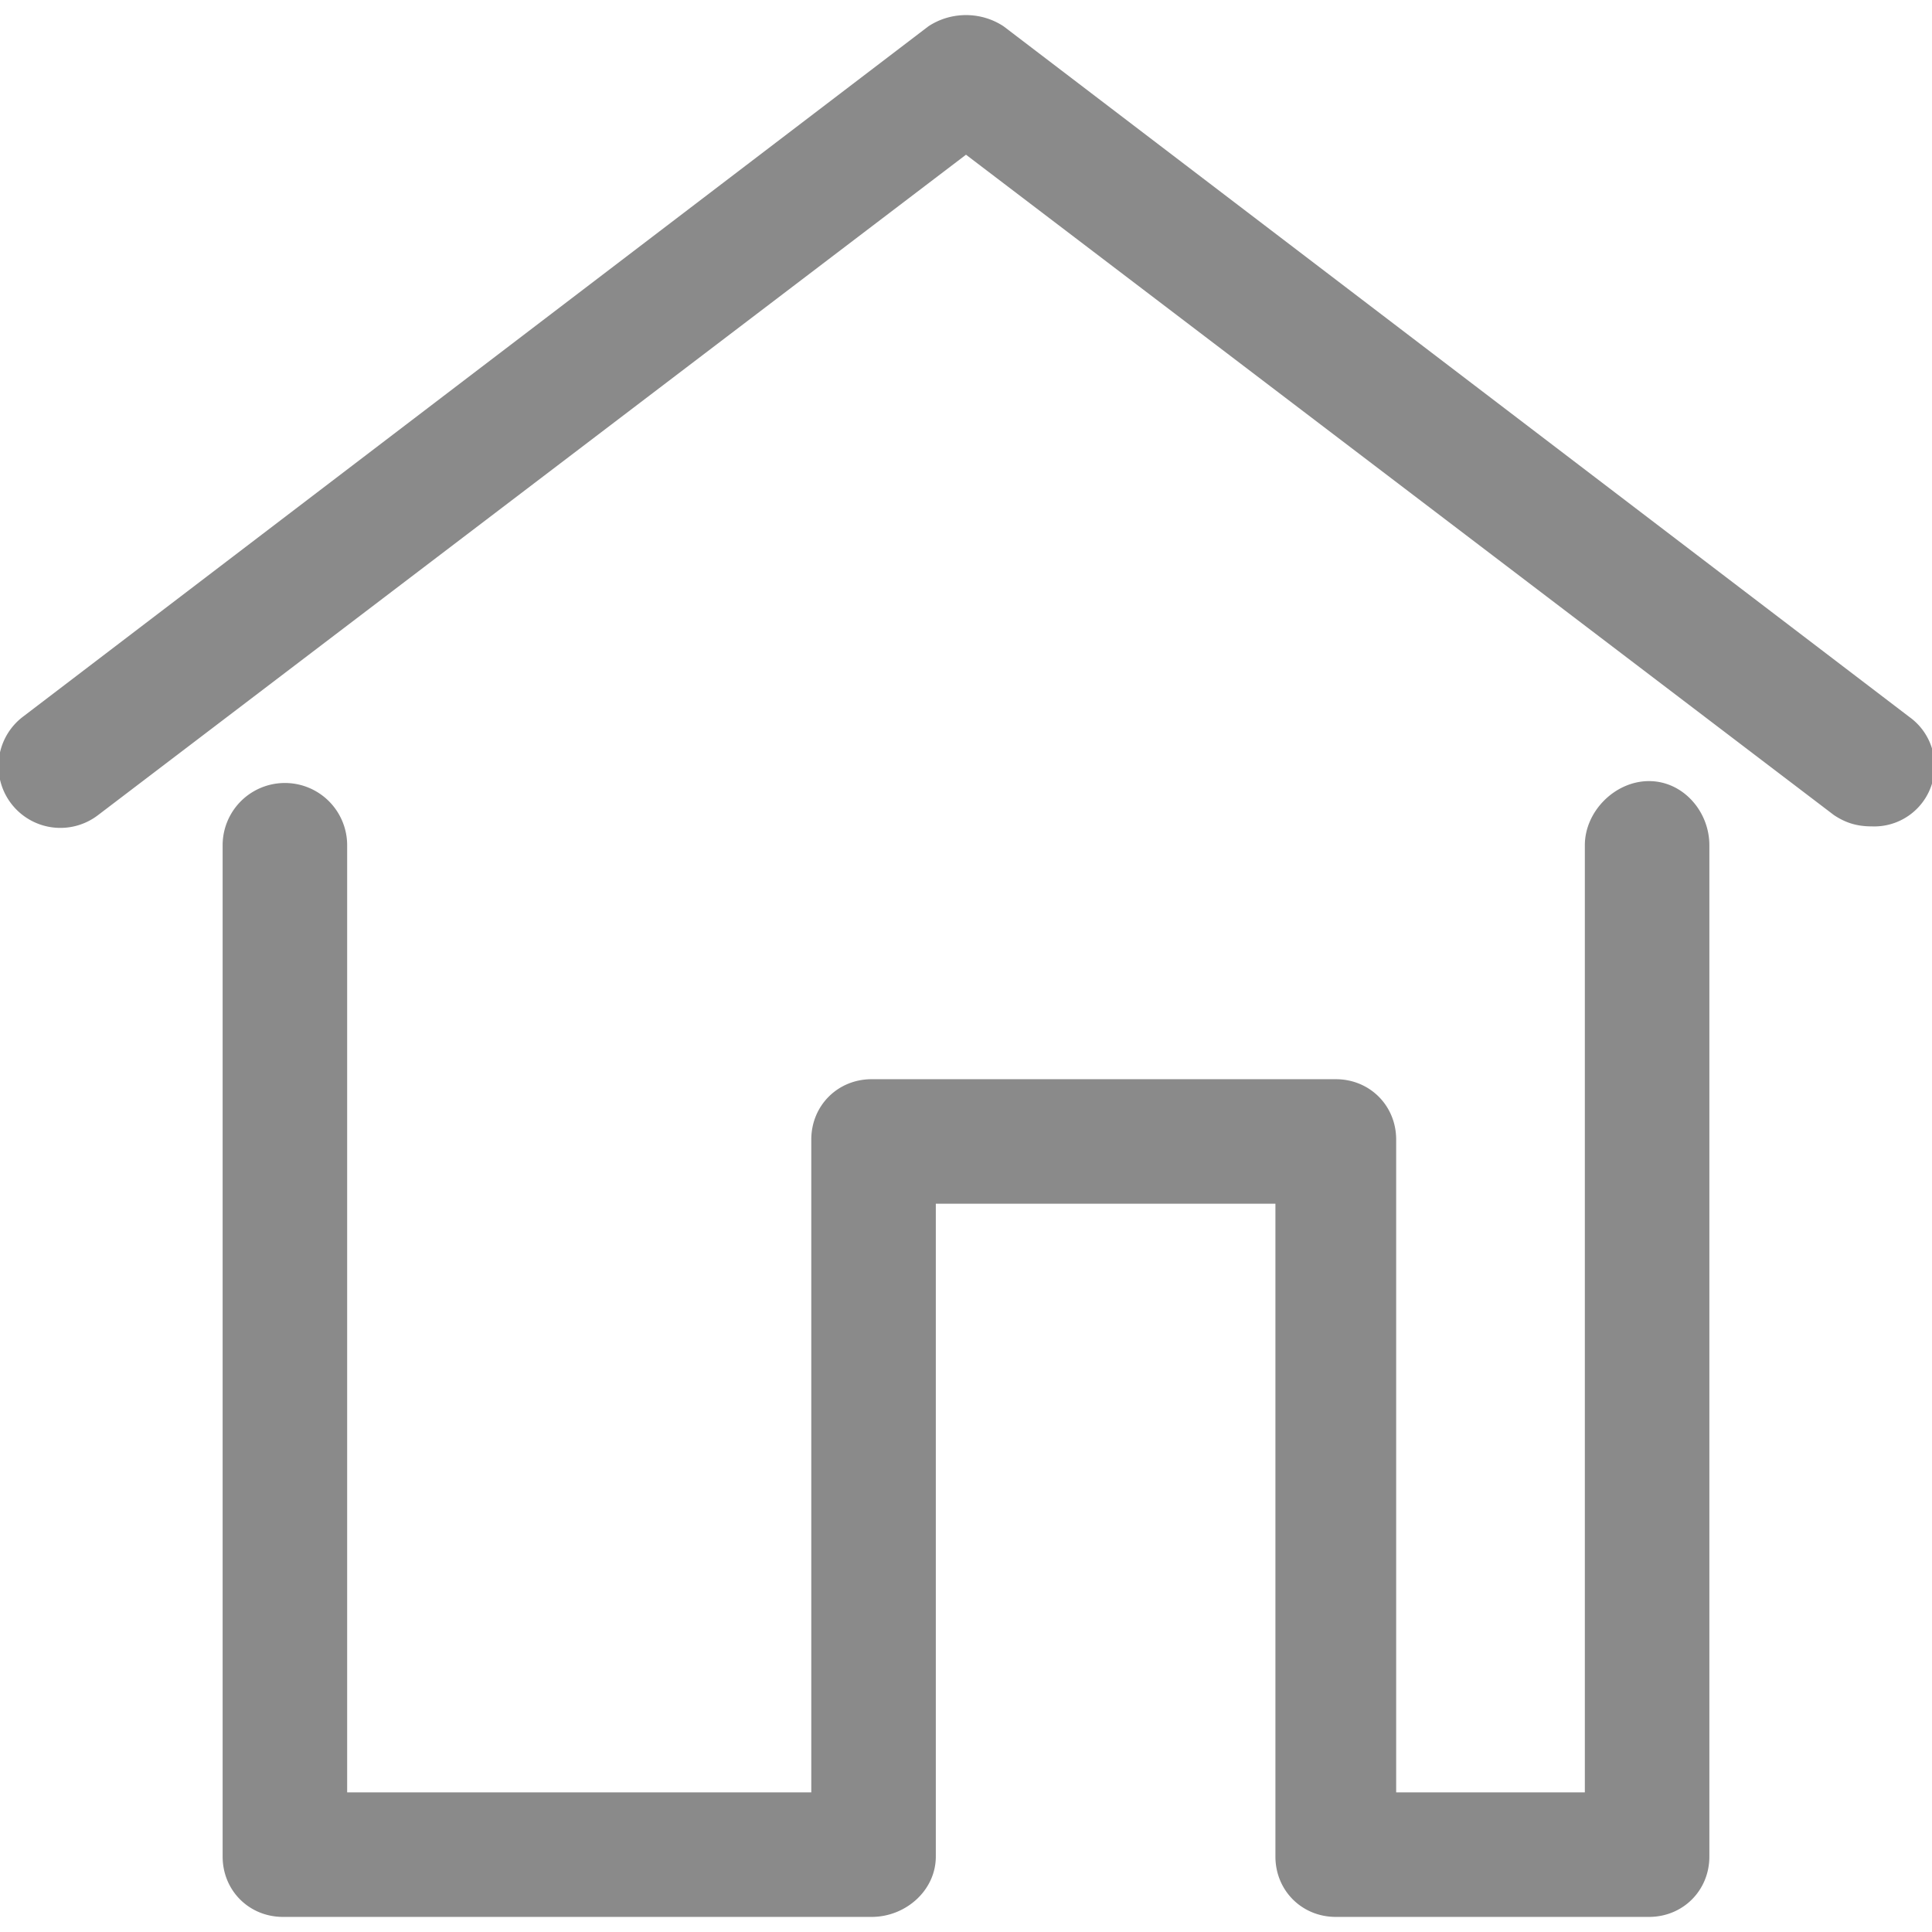<svg xmlns="http://www.w3.org/2000/svg" xml:space="preserve" style="enable-background:new 0 0 512.006 512.006" viewBox="0 0 512 512"><path d="M437 207c-9 0-17 8-17 17v251h-50V302c0-9-7-16-16-16H231c-9 0-16 7-16 16v173H92V224a16 16 0 1 0-33 0v268c0 9 7 16 16 16h156c9 0 17-7 17-16V319h90v173c0 9 7 16 16 16h83c9 0 16-7 16-16V224c0-9-7-17-16-17z" style="fill:#8a8a8a"/><path d="M506 190 266 7c-6-4-14-4-20 0L6 190a16 16 0 1 0 20 26L256 41l230 175c3 2 6 3 10 3a16 16 0 0 0 10-29z" style="fill:#8a8a8a"/></svg>